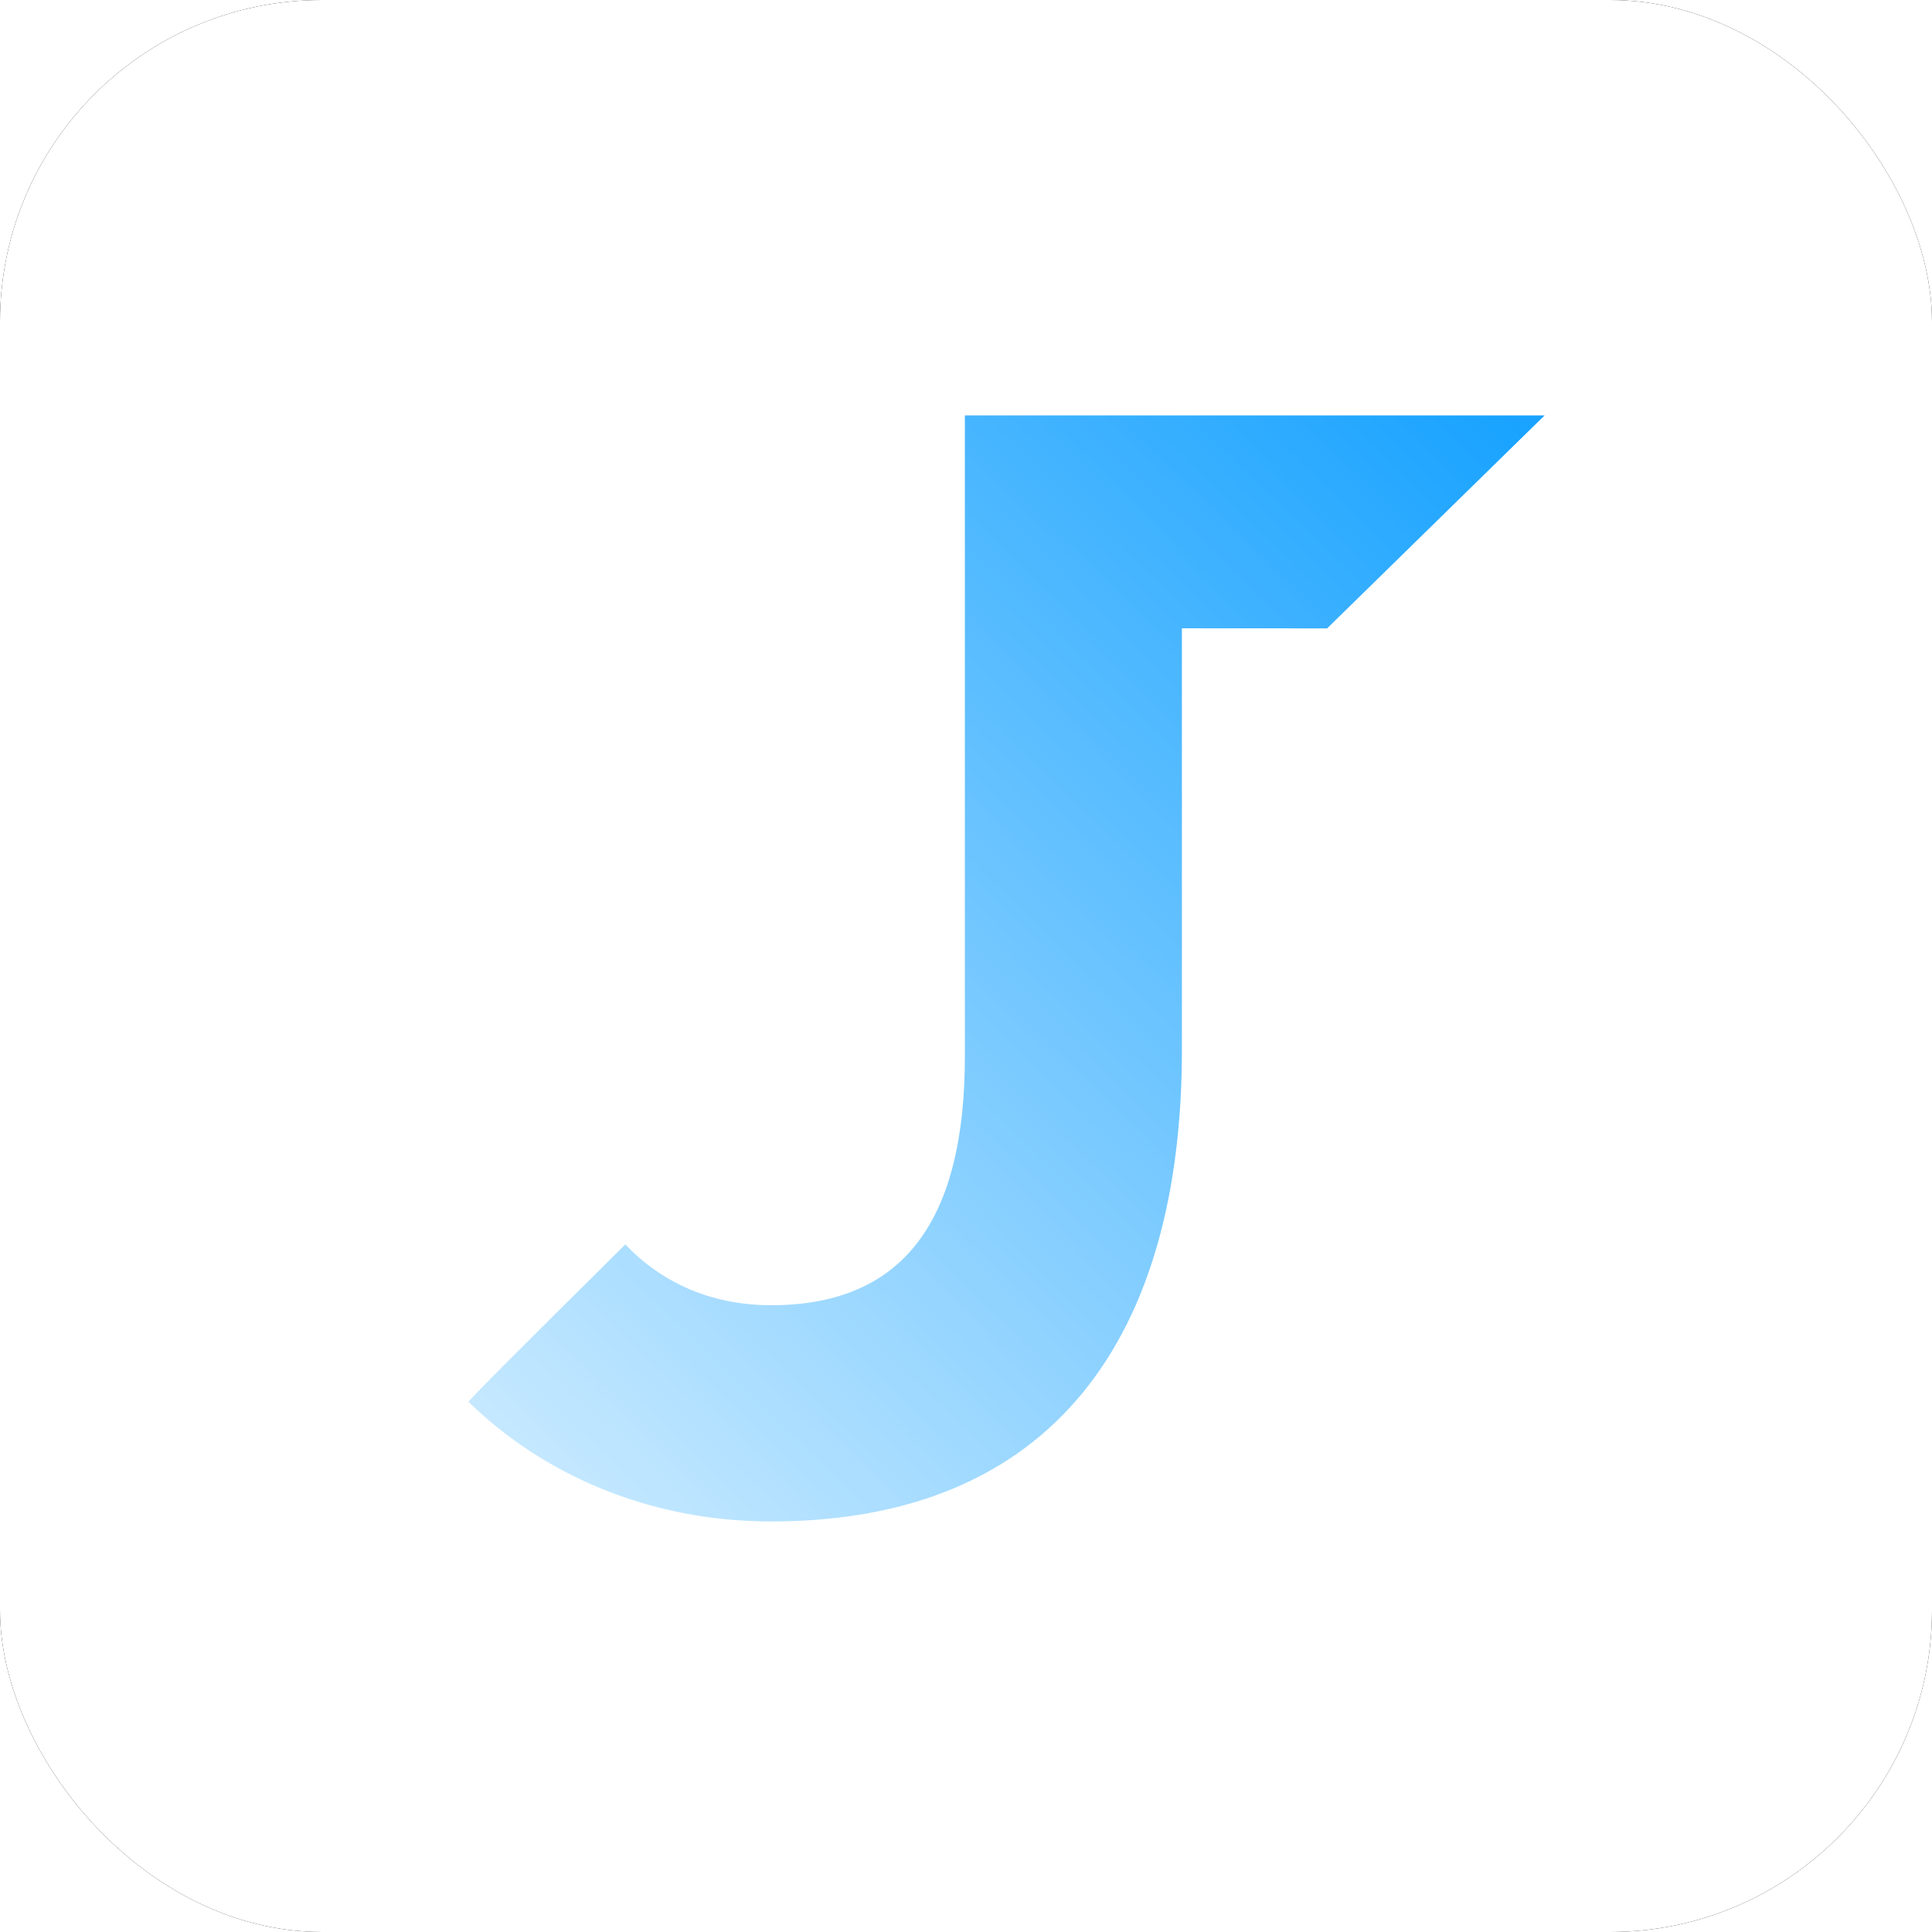 <svg xmlns="http://www.w3.org/2000/svg" xmlns:xlink="http://www.w3.org/1999/xlink" width="24" height="24" viewBox="0 0 24 24"><defs><rect id="b" width="24" height="24" rx="4"/><filter id="a" width="150%" height="150%" x="-25%" y="-25%" filterUnits="objectBoundingBox"><feOffset in="SourceAlpha" result="shadowOffsetOuter1"/><feGaussianBlur in="shadowOffsetOuter1" result="shadowBlurOuter1" stdDeviation="2"/><feColorMatrix in="shadowBlurOuter1" values="0 0 0 0 0 0 0 0 0 0 0 0 0 0 0 0 0 0 0.16 0"/></filter><linearGradient id="c" x1="3.211%" x2="96.973%" y1="99.426%" y2=".379%"><stop offset="0%" stop-color="#CCEBFF"/><stop offset="99.937%" stop-color="#19A3FF"/></linearGradient></defs><g fill="none" fill-rule="evenodd"><use fill="#000" filter="url(#a)" xlink:href="#b"/><use fill="#FFF" xlink:href="#b"/><path fill="url(#c)" d="M19.188 5.16l-2.702 2.646-1.804-.001v5.24c0 3.536-1.579 5.855-5.104 5.855-1.533 0-2.849-.597-3.758-1.486-.009-.008.64-.66 1.948-1.955.432.457 1.047.755 1.81.755 1.656 0 2.408-1.063 2.408-3.092V5.16h7.202z"/></g></svg>